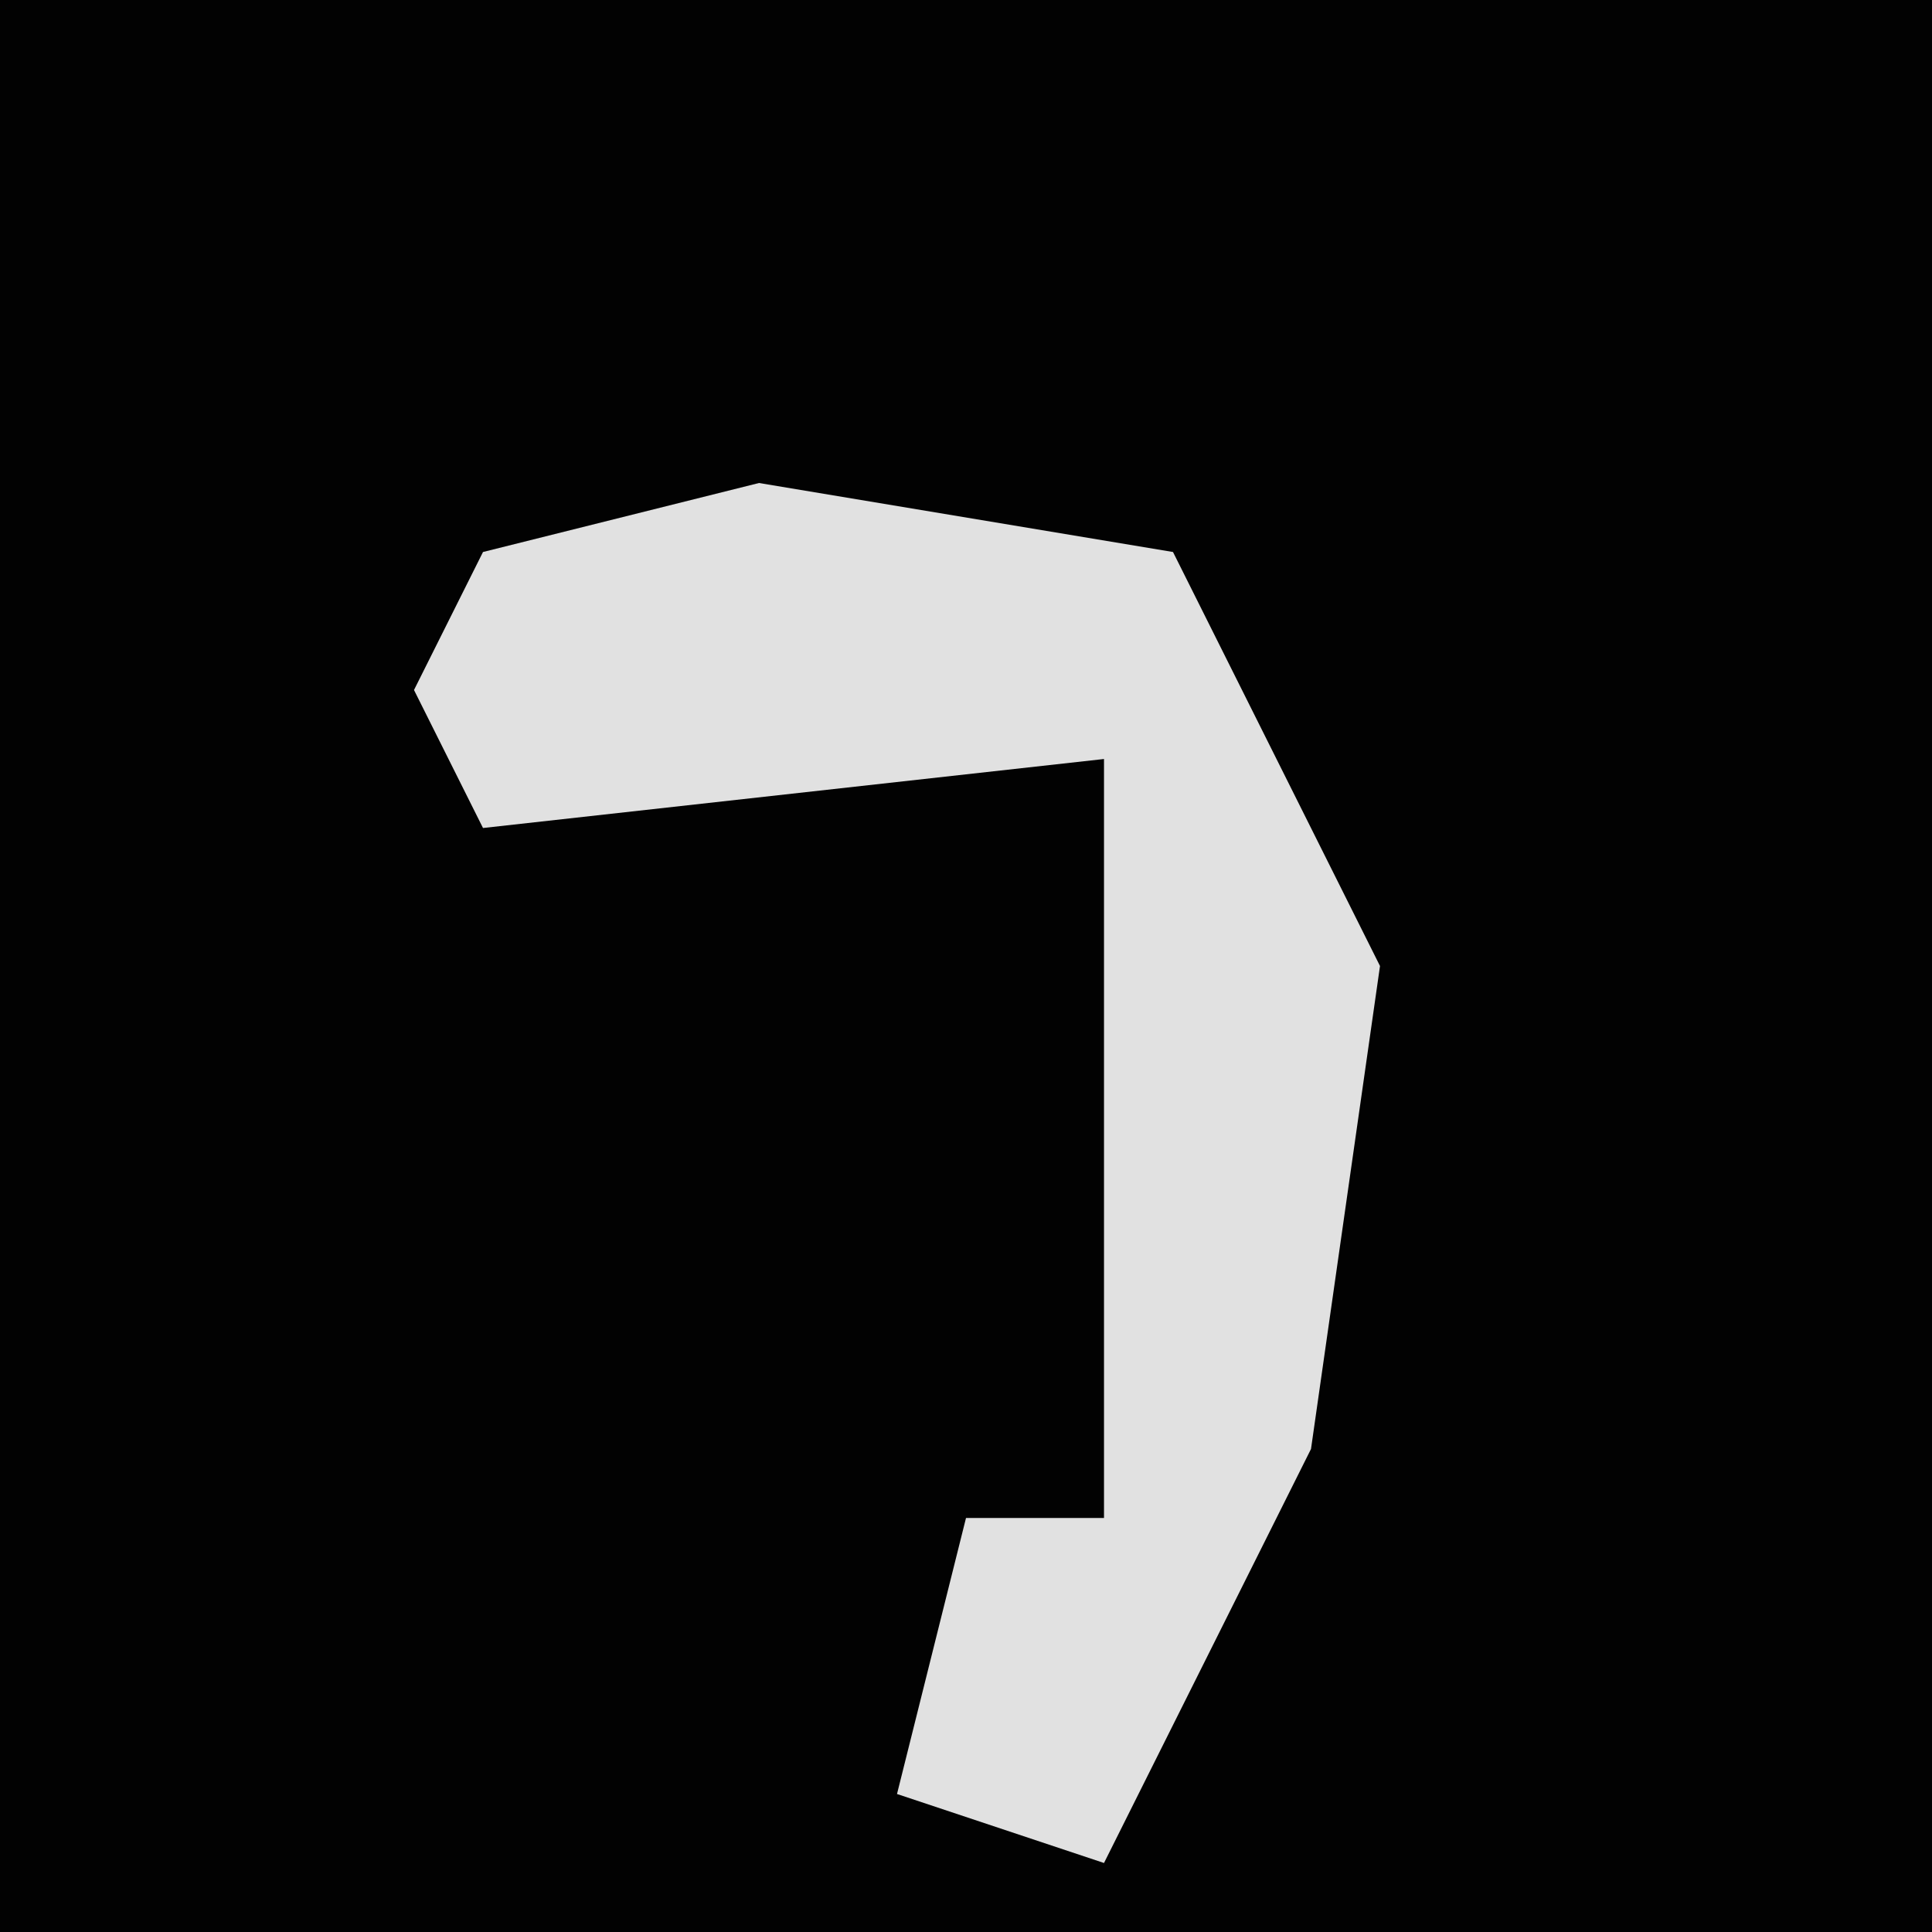 <?xml version="1.0" encoding="UTF-8"?>
<svg version="1.1" xmlns="http://www.w3.org/2000/svg" width="28" height="28">
<path d="M0,0 L28,0 L28,28 L0,28 Z " fill="#020202" transform="translate(0,0)"/>
<path d="M0,0 L6,1 L9,7 L8,14 L5,20 L2,19 L3,15 L5,15 L5,4 L-4,5 L-5,3 L-4,1 Z " fill="#E1E1E1" transform="translate(11,7)"/>
</svg>
